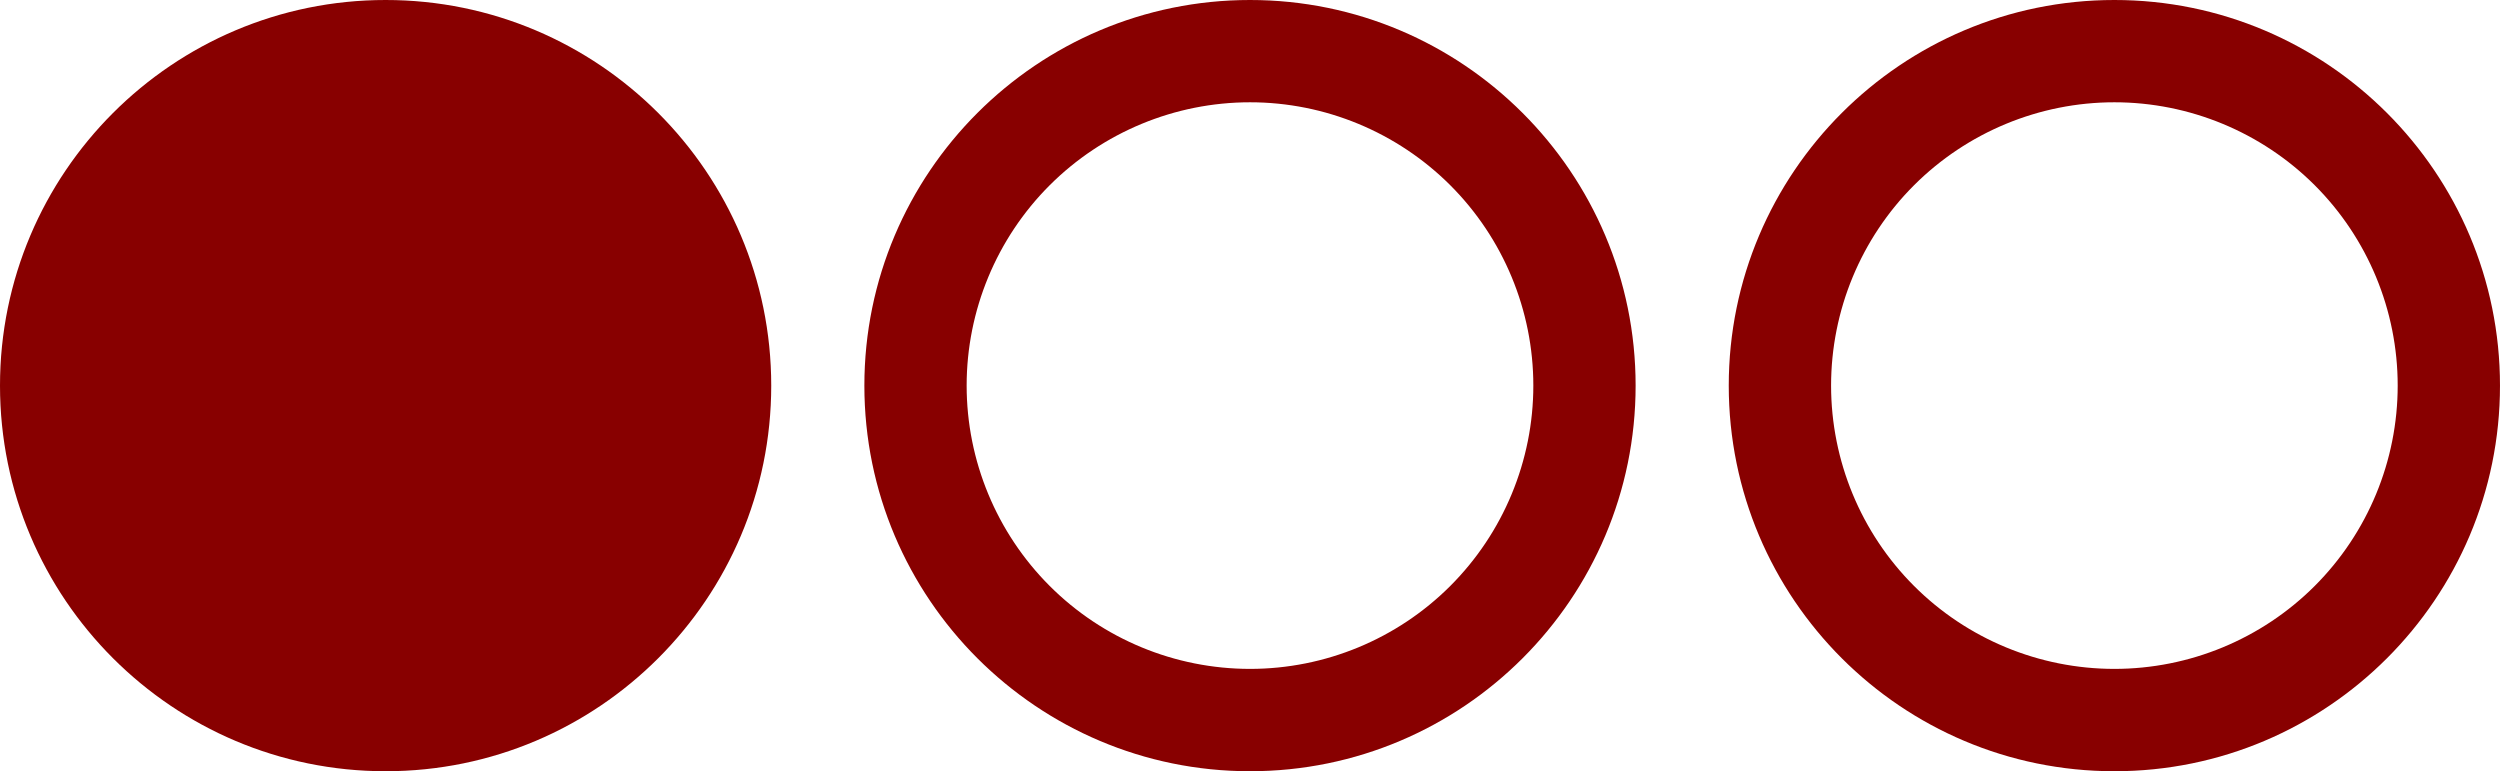 <?xml version="1.0" encoding="UTF-8" standalone="no"?><!-- Generator: Gravit.io --><svg xmlns="http://www.w3.org/2000/svg" xmlns:xlink="http://www.w3.org/1999/xlink" style="isolation:isolate" viewBox="515.37 325.696 218.873 67.521" width="218.873pt" height="67.521pt"><g><path d=" M 624.806 393.217 C 606.173 393.217 591.045 378.089 591.045 359.456 C 591.045 340.823 606.173 325.696 624.806 325.696 C 643.439 325.696 658.567 340.823 658.567 359.456 C 658.567 378.089 643.439 393.217 624.806 393.217 Z  M 624.809 384.257 C 618.234 384.257 611.919 381.645 607.269 376.995 C 602.619 372.344 599.999 366.03 599.999 359.454 C 599.999 352.878 602.619 346.564 607.269 341.914 C 611.919 337.271 618.234 334.651 624.809 334.651 C 631.385 334.651 637.692 337.271 642.342 341.914 C 646.992 346.564 649.612 352.878 649.612 359.454 C 649.612 366.03 646.992 372.344 642.342 376.995 C 637.692 381.645 631.385 384.257 624.809 384.257 Z " fill-rule="evenodd" fill="rgb(136,0,0)"/><path d=" M 549.13 393.217 C 530.497 393.217 515.37 378.089 515.37 359.456 C 515.37 340.823 530.497 325.696 549.13 325.696 C 567.763 325.696 582.891 340.823 582.891 359.456 C 582.891 378.089 567.763 393.217 549.13 393.217 Z  M 566.669 341.914" fill-rule="evenodd" fill="rgb(136,0,0)"/><path d=" M 700.482 393.217 C 681.849 393.217 666.721 378.089 666.721 359.456 C 666.721 340.823 681.849 325.696 700.482 325.696 C 719.115 325.696 734.242 340.823 734.242 359.456 C 734.242 378.089 719.115 393.217 700.482 393.217 Z  M 700.483 384.257 C 693.907 384.257 687.592 381.645 682.942 376.995 C 678.292 372.344 675.68 366.03 675.68 359.454 C 675.68 352.878 678.292 346.564 682.942 341.914 C 687.592 337.271 693.907 334.651 700.483 334.651 C 707.059 334.651 713.373 337.271 718.023 341.914 C 722.673 346.564 725.286 352.878 725.286 359.454 C 725.286 366.03 722.673 372.344 718.023 376.995 C 713.373 381.645 707.059 384.257 700.483 384.257 Z " fill-rule="evenodd" fill="rgb(136,0,0)"/></g></svg>